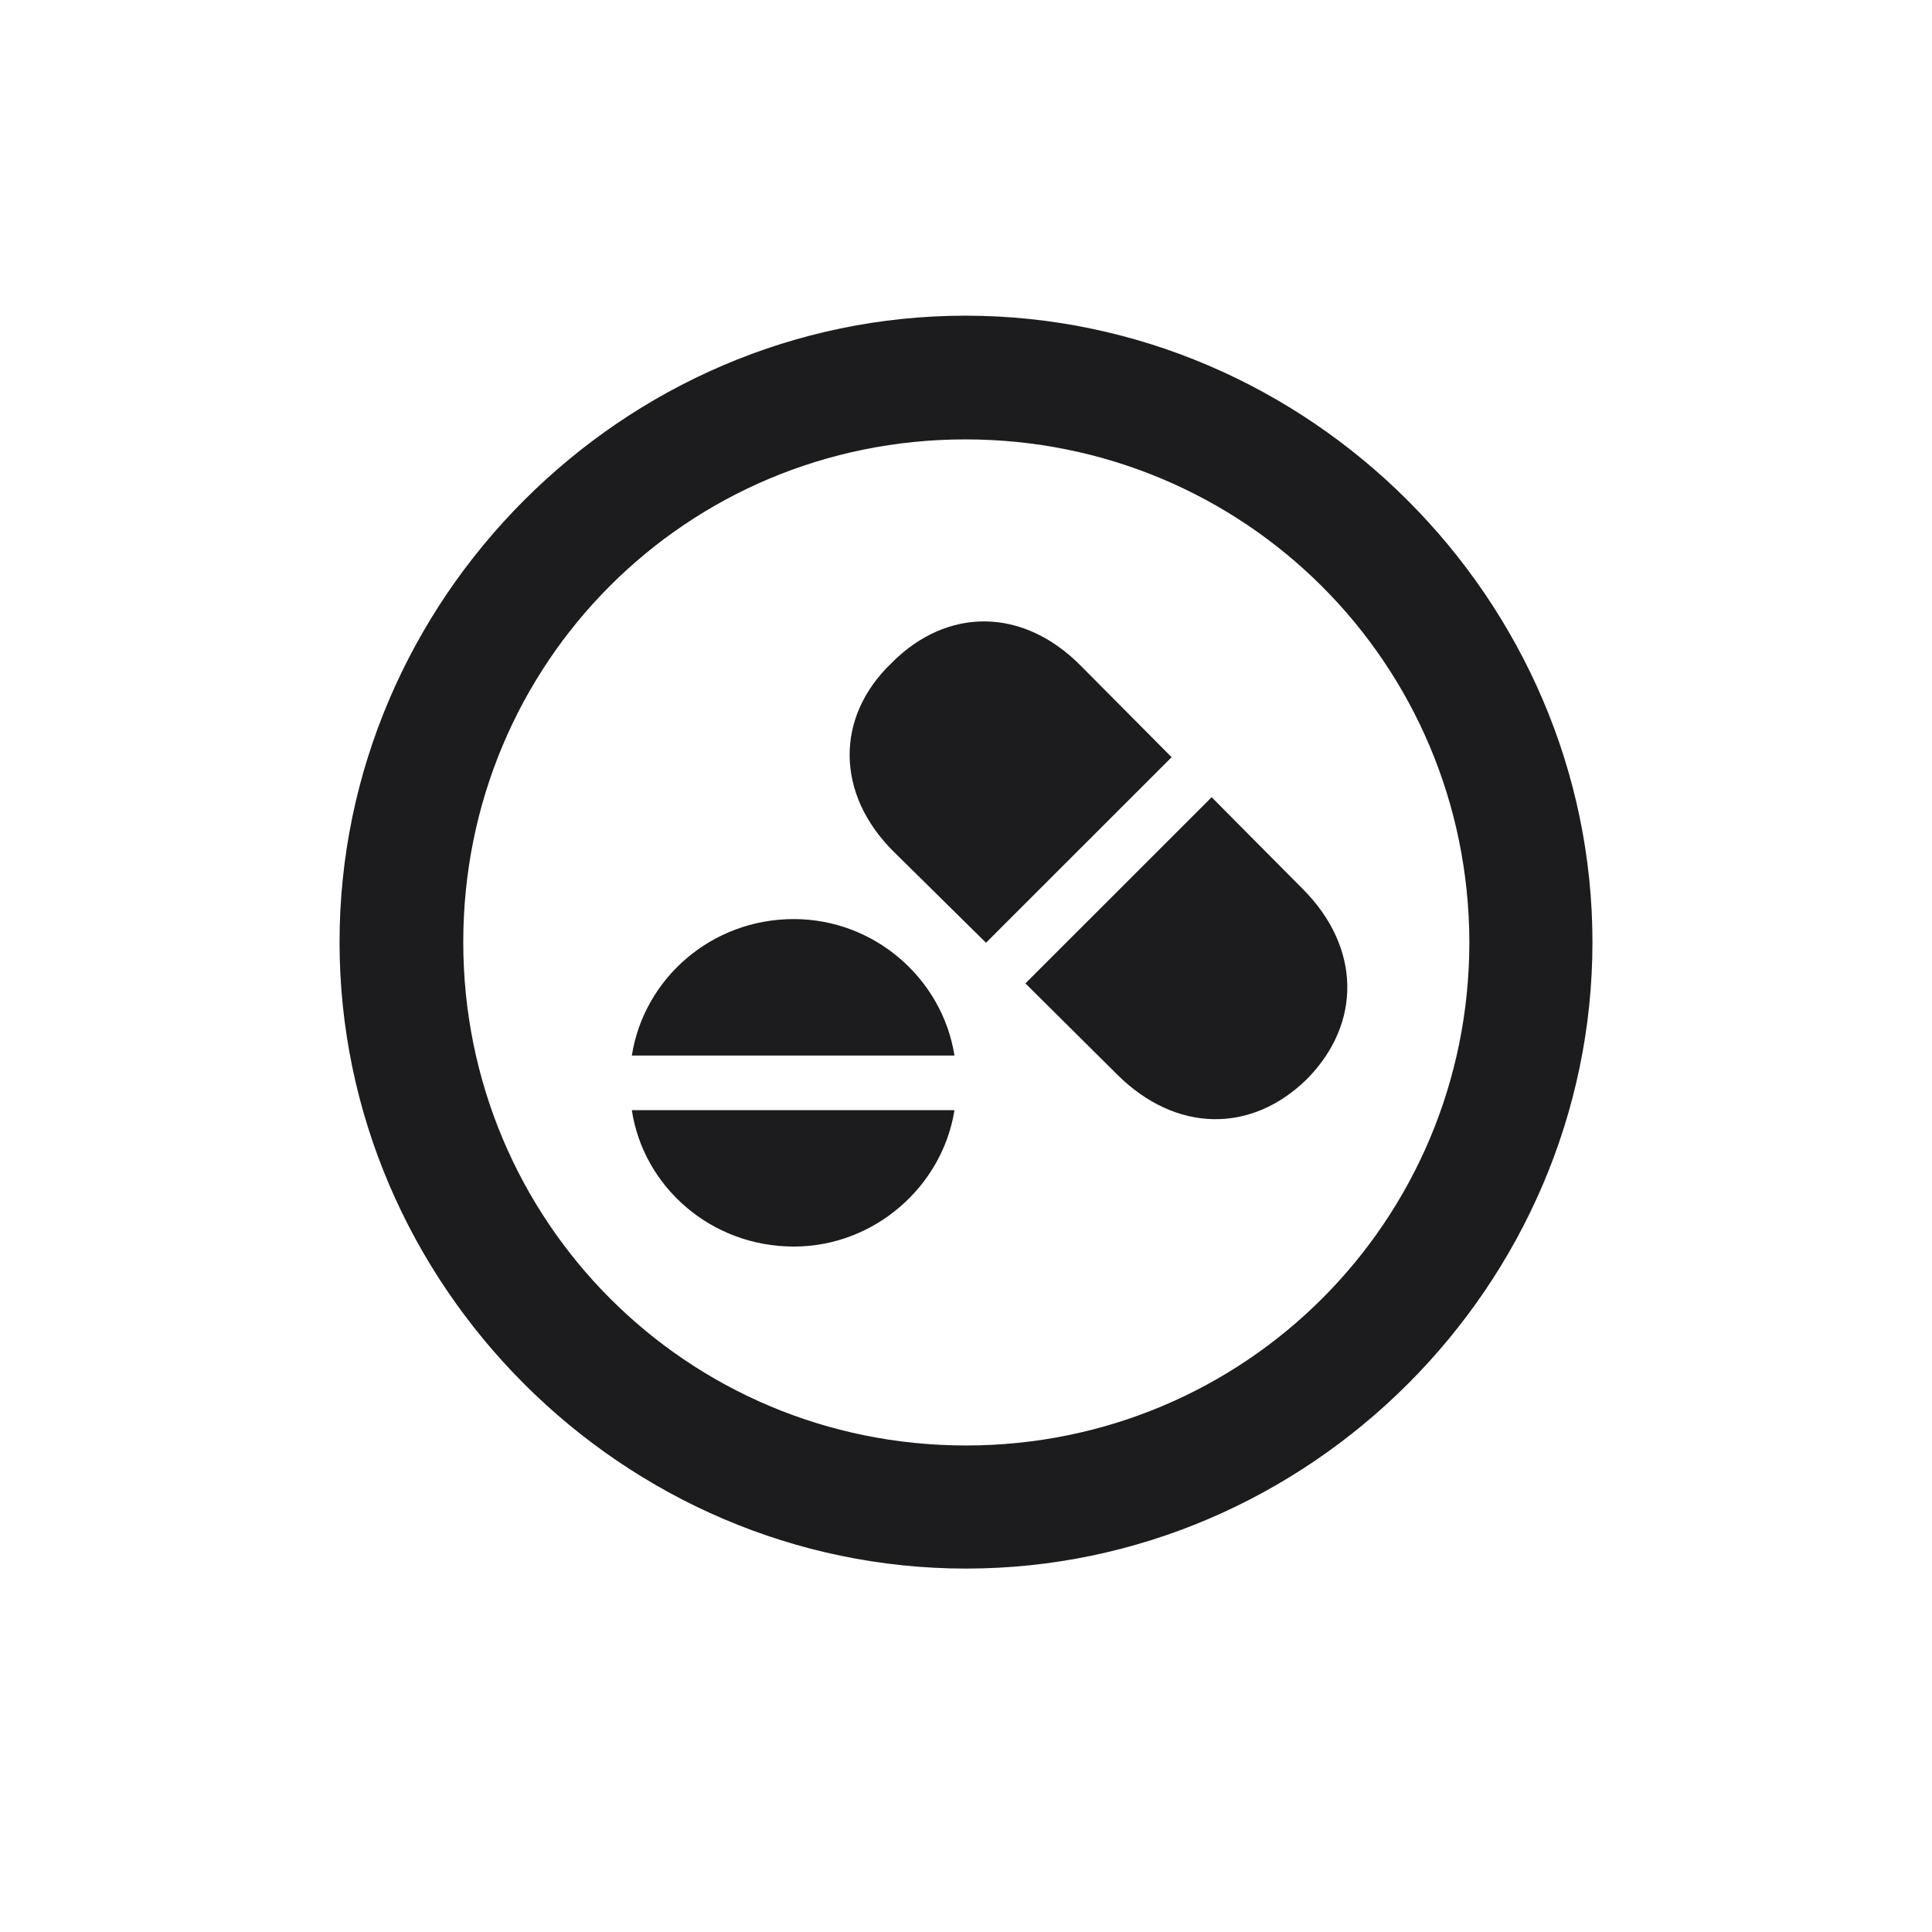 <svg width="28" height="28" viewBox="0 0 28 28" fill="none" xmlns="http://www.w3.org/2000/svg">
<path d="M14 22.733C18.966 22.733 23.079 18.629 23.079 13.654C23.079 8.688 18.966 4.575 13.991 4.575C9.025 4.575 4.921 8.688 4.921 13.654C4.921 18.629 9.034 22.733 14 22.733ZM14 20.949C9.957 20.949 6.714 17.697 6.714 13.654C6.714 9.611 9.948 6.368 13.991 6.368C18.034 6.368 21.286 9.611 21.295 13.654C21.295 17.697 18.043 20.949 14 20.949ZM14.29 13.663L16.98 10.974L15.661 9.646C14.826 8.803 13.727 8.794 12.919 9.611C12.102 10.394 12.11 11.51 12.954 12.345L14.29 13.663ZM14.861 14.252L16.197 15.579C17.041 16.414 18.131 16.432 18.939 15.641C19.739 14.832 19.722 13.733 18.887 12.89L17.56 11.554L14.861 14.252ZM9.157 15.298H13.833C13.657 14.182 12.673 13.32 11.504 13.32C10.309 13.32 9.333 14.182 9.157 15.298ZM9.157 16.089C9.324 17.196 10.3 18.066 11.504 18.066C12.673 18.066 13.657 17.196 13.833 16.089H9.157Z" fill="#1C1C1E"/>
</svg>
